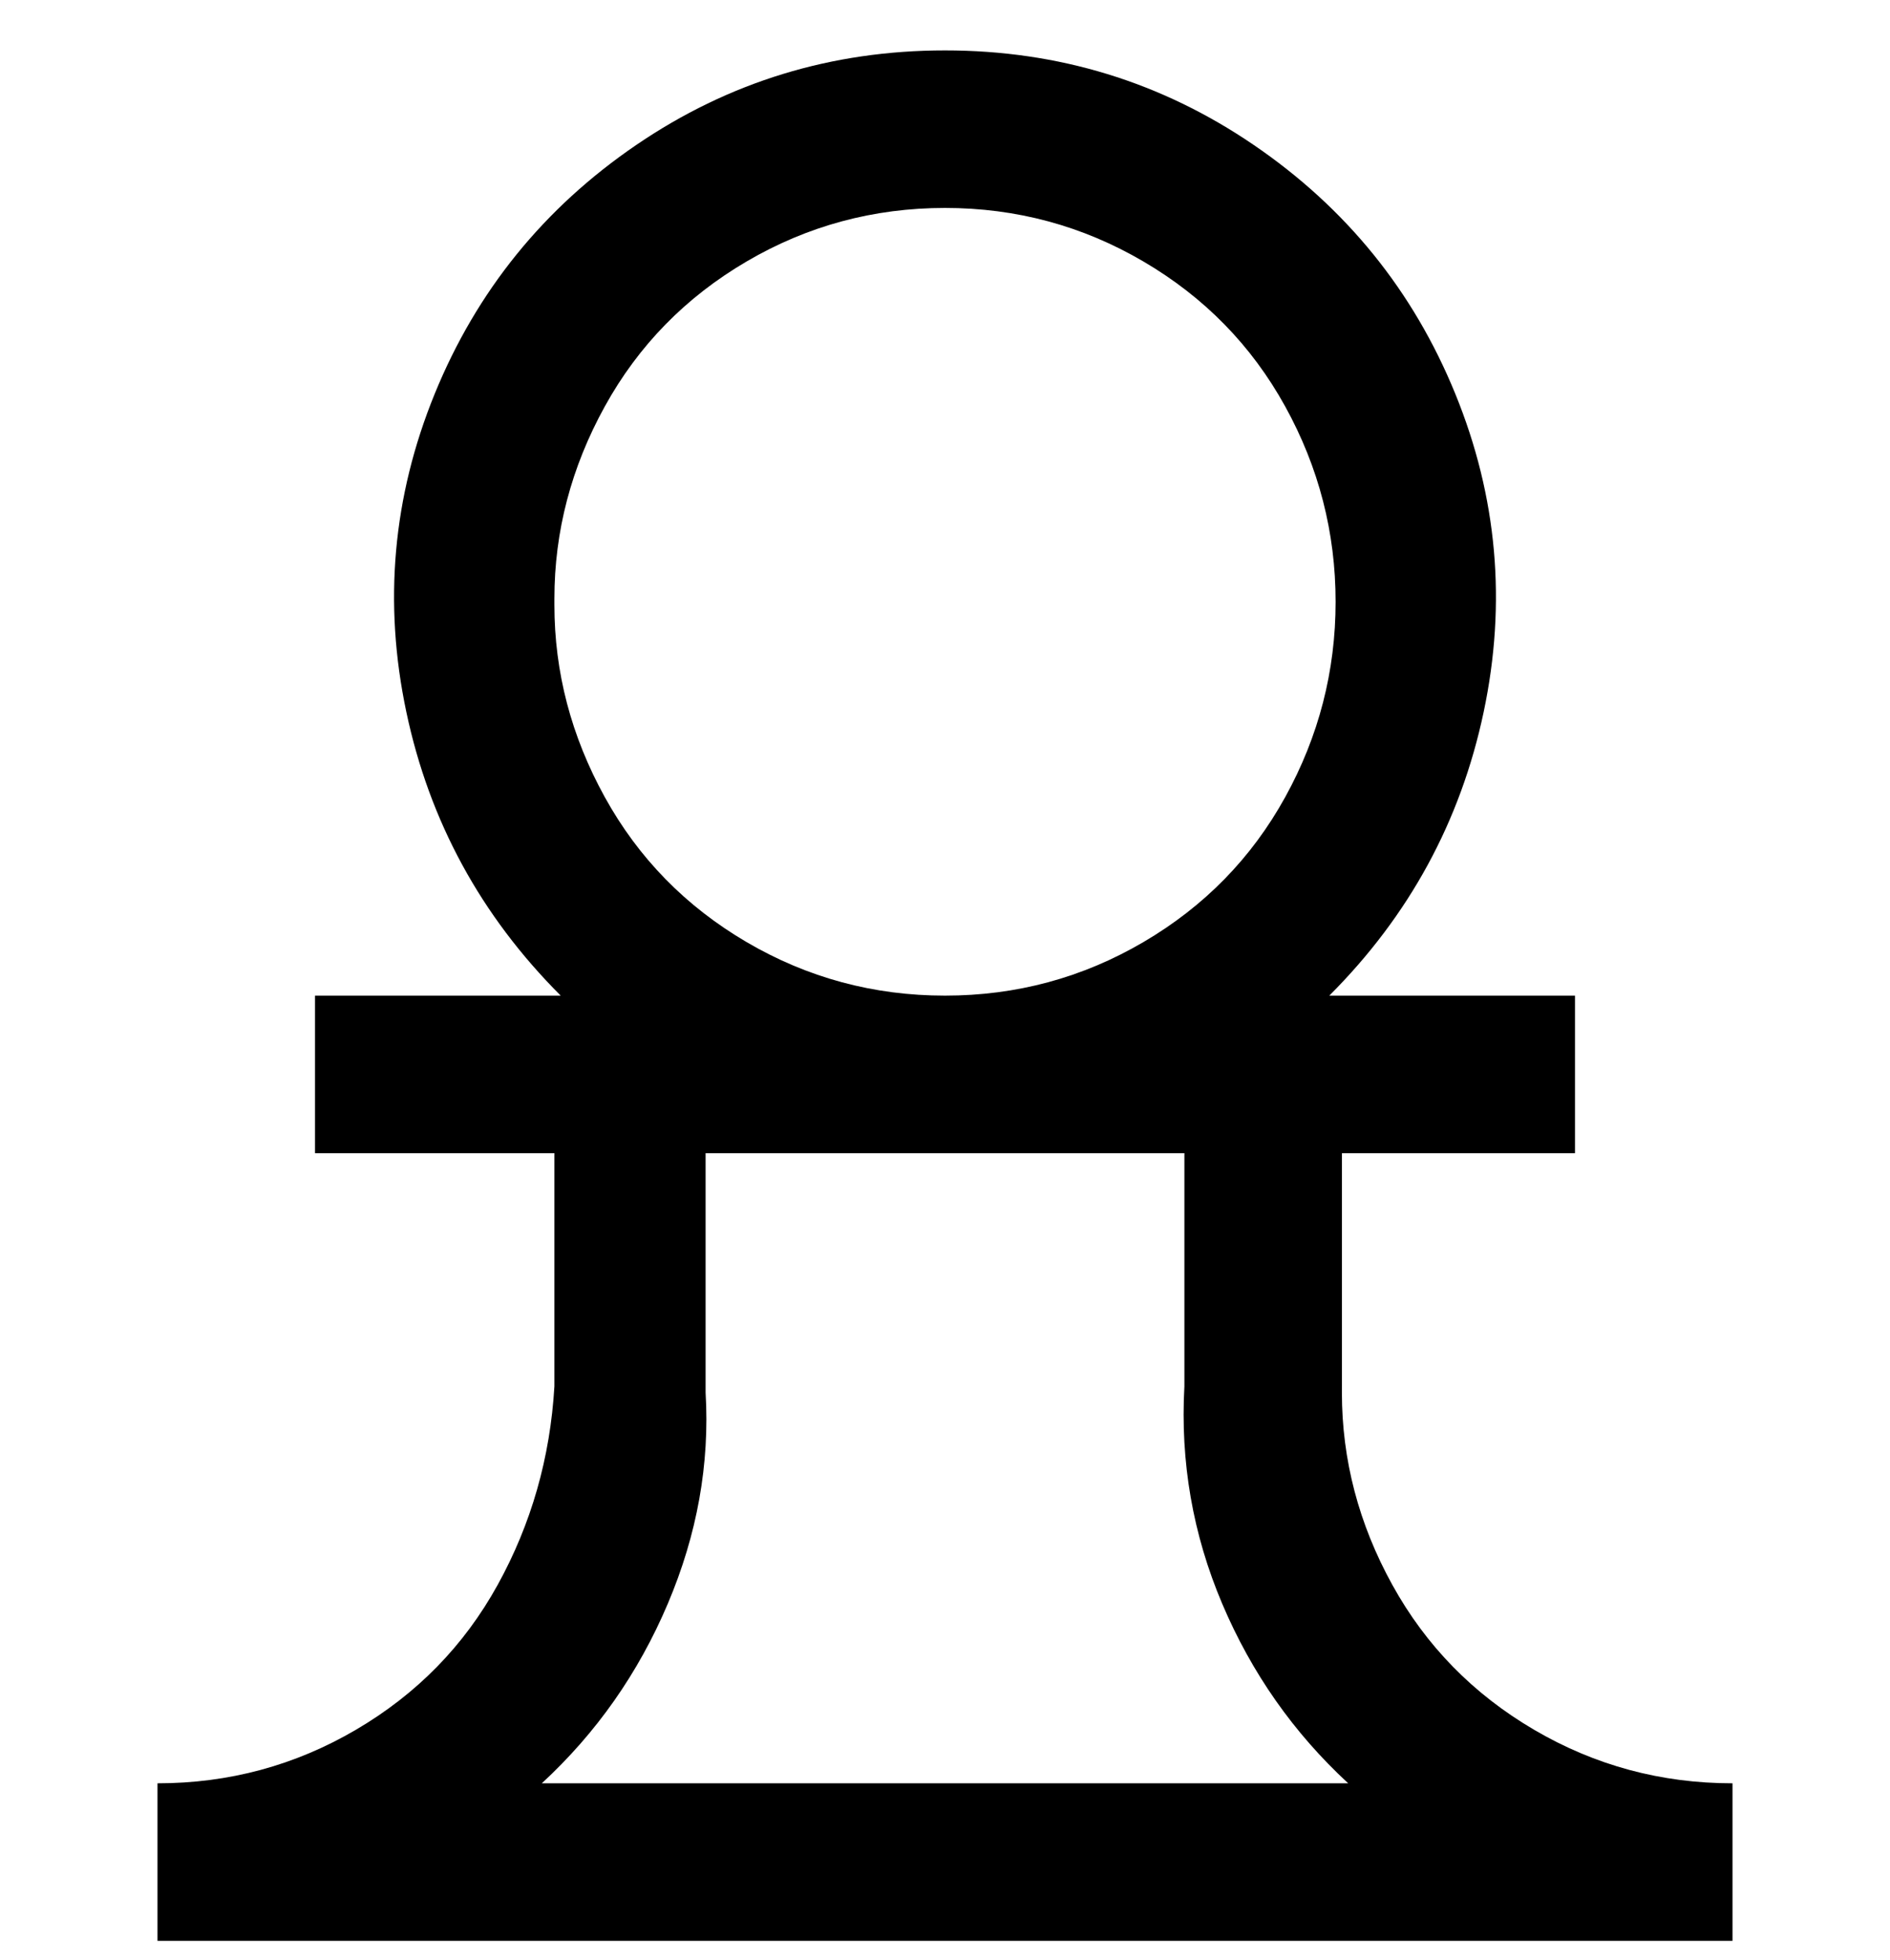 <svg viewBox="0 0 300 311" xmlns="http://www.w3.org/2000/svg"><path d="M213 220v-37h37v-25h-39q19-19 24.5-45T231 62.5Q221 38 199 23T150 8q-27 0-49 15T69 62.5Q59 87 64.5 113T89 158H50v25h38v37q-1 17-9 31.5t-22.5 23Q42 283 25 283v25h250v-25q-17 0-31.5-8.5t-22.5-23q-8-14.5-8-30.5v-1zM88 95q0-16 8-30.5t22.5-23Q133 33 150 33t31.5 8.5Q196 50 204 64.5t8 31q0 16.5-8 31t-22.5 23Q167 158 150 158t-31.5-8.5Q104 141 96 126.5T88 96v-1zm-2 188q13-12 20-28.5t6-33.5v-38h76v37q-1 18 6 34.5t20 28.5H86z"/></svg>